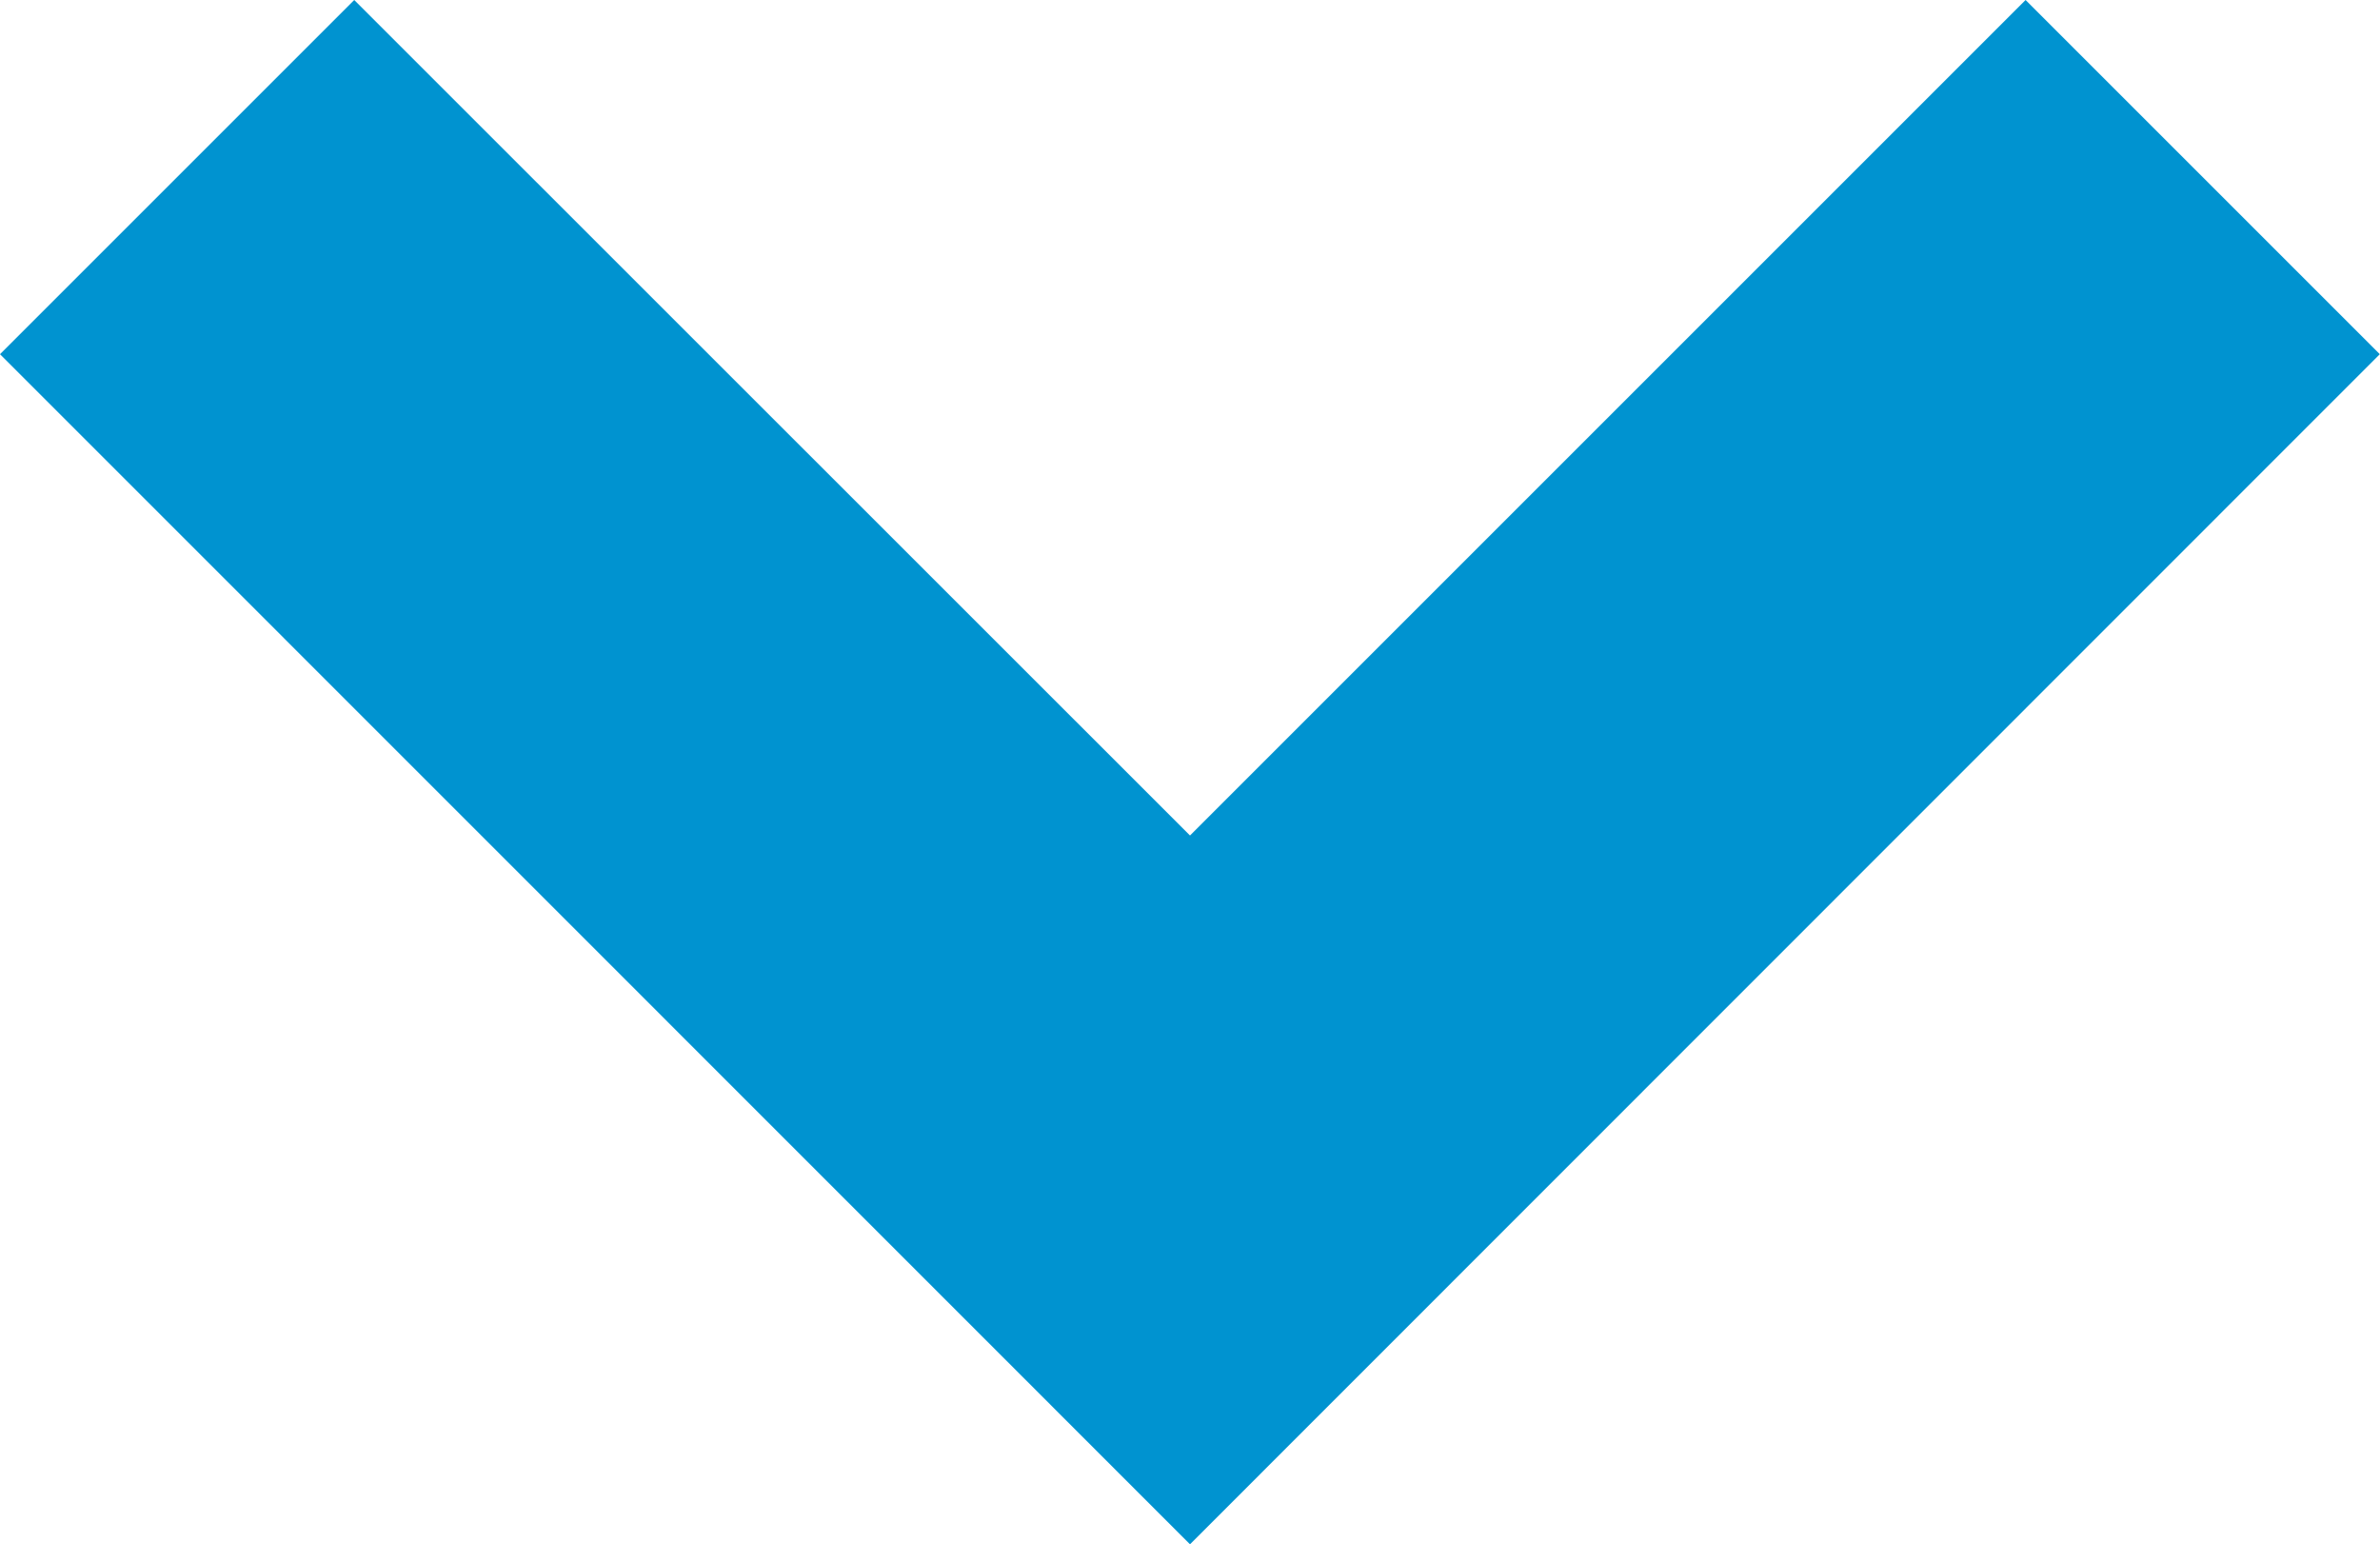 <svg id="_8" data-name=" 8" xmlns="http://www.w3.org/2000/svg" width="12.094" height="7.848" viewBox="0 0 12.094 7.848">
  <path id="Path_36" data-name="Path 36" d="M8.047,9.848,2,3.8,3.8,2,8.047,6.246,12.293,2l1.8,1.8Z" transform="translate(-2 -2)" fill="#0093d0"/>
</svg>
